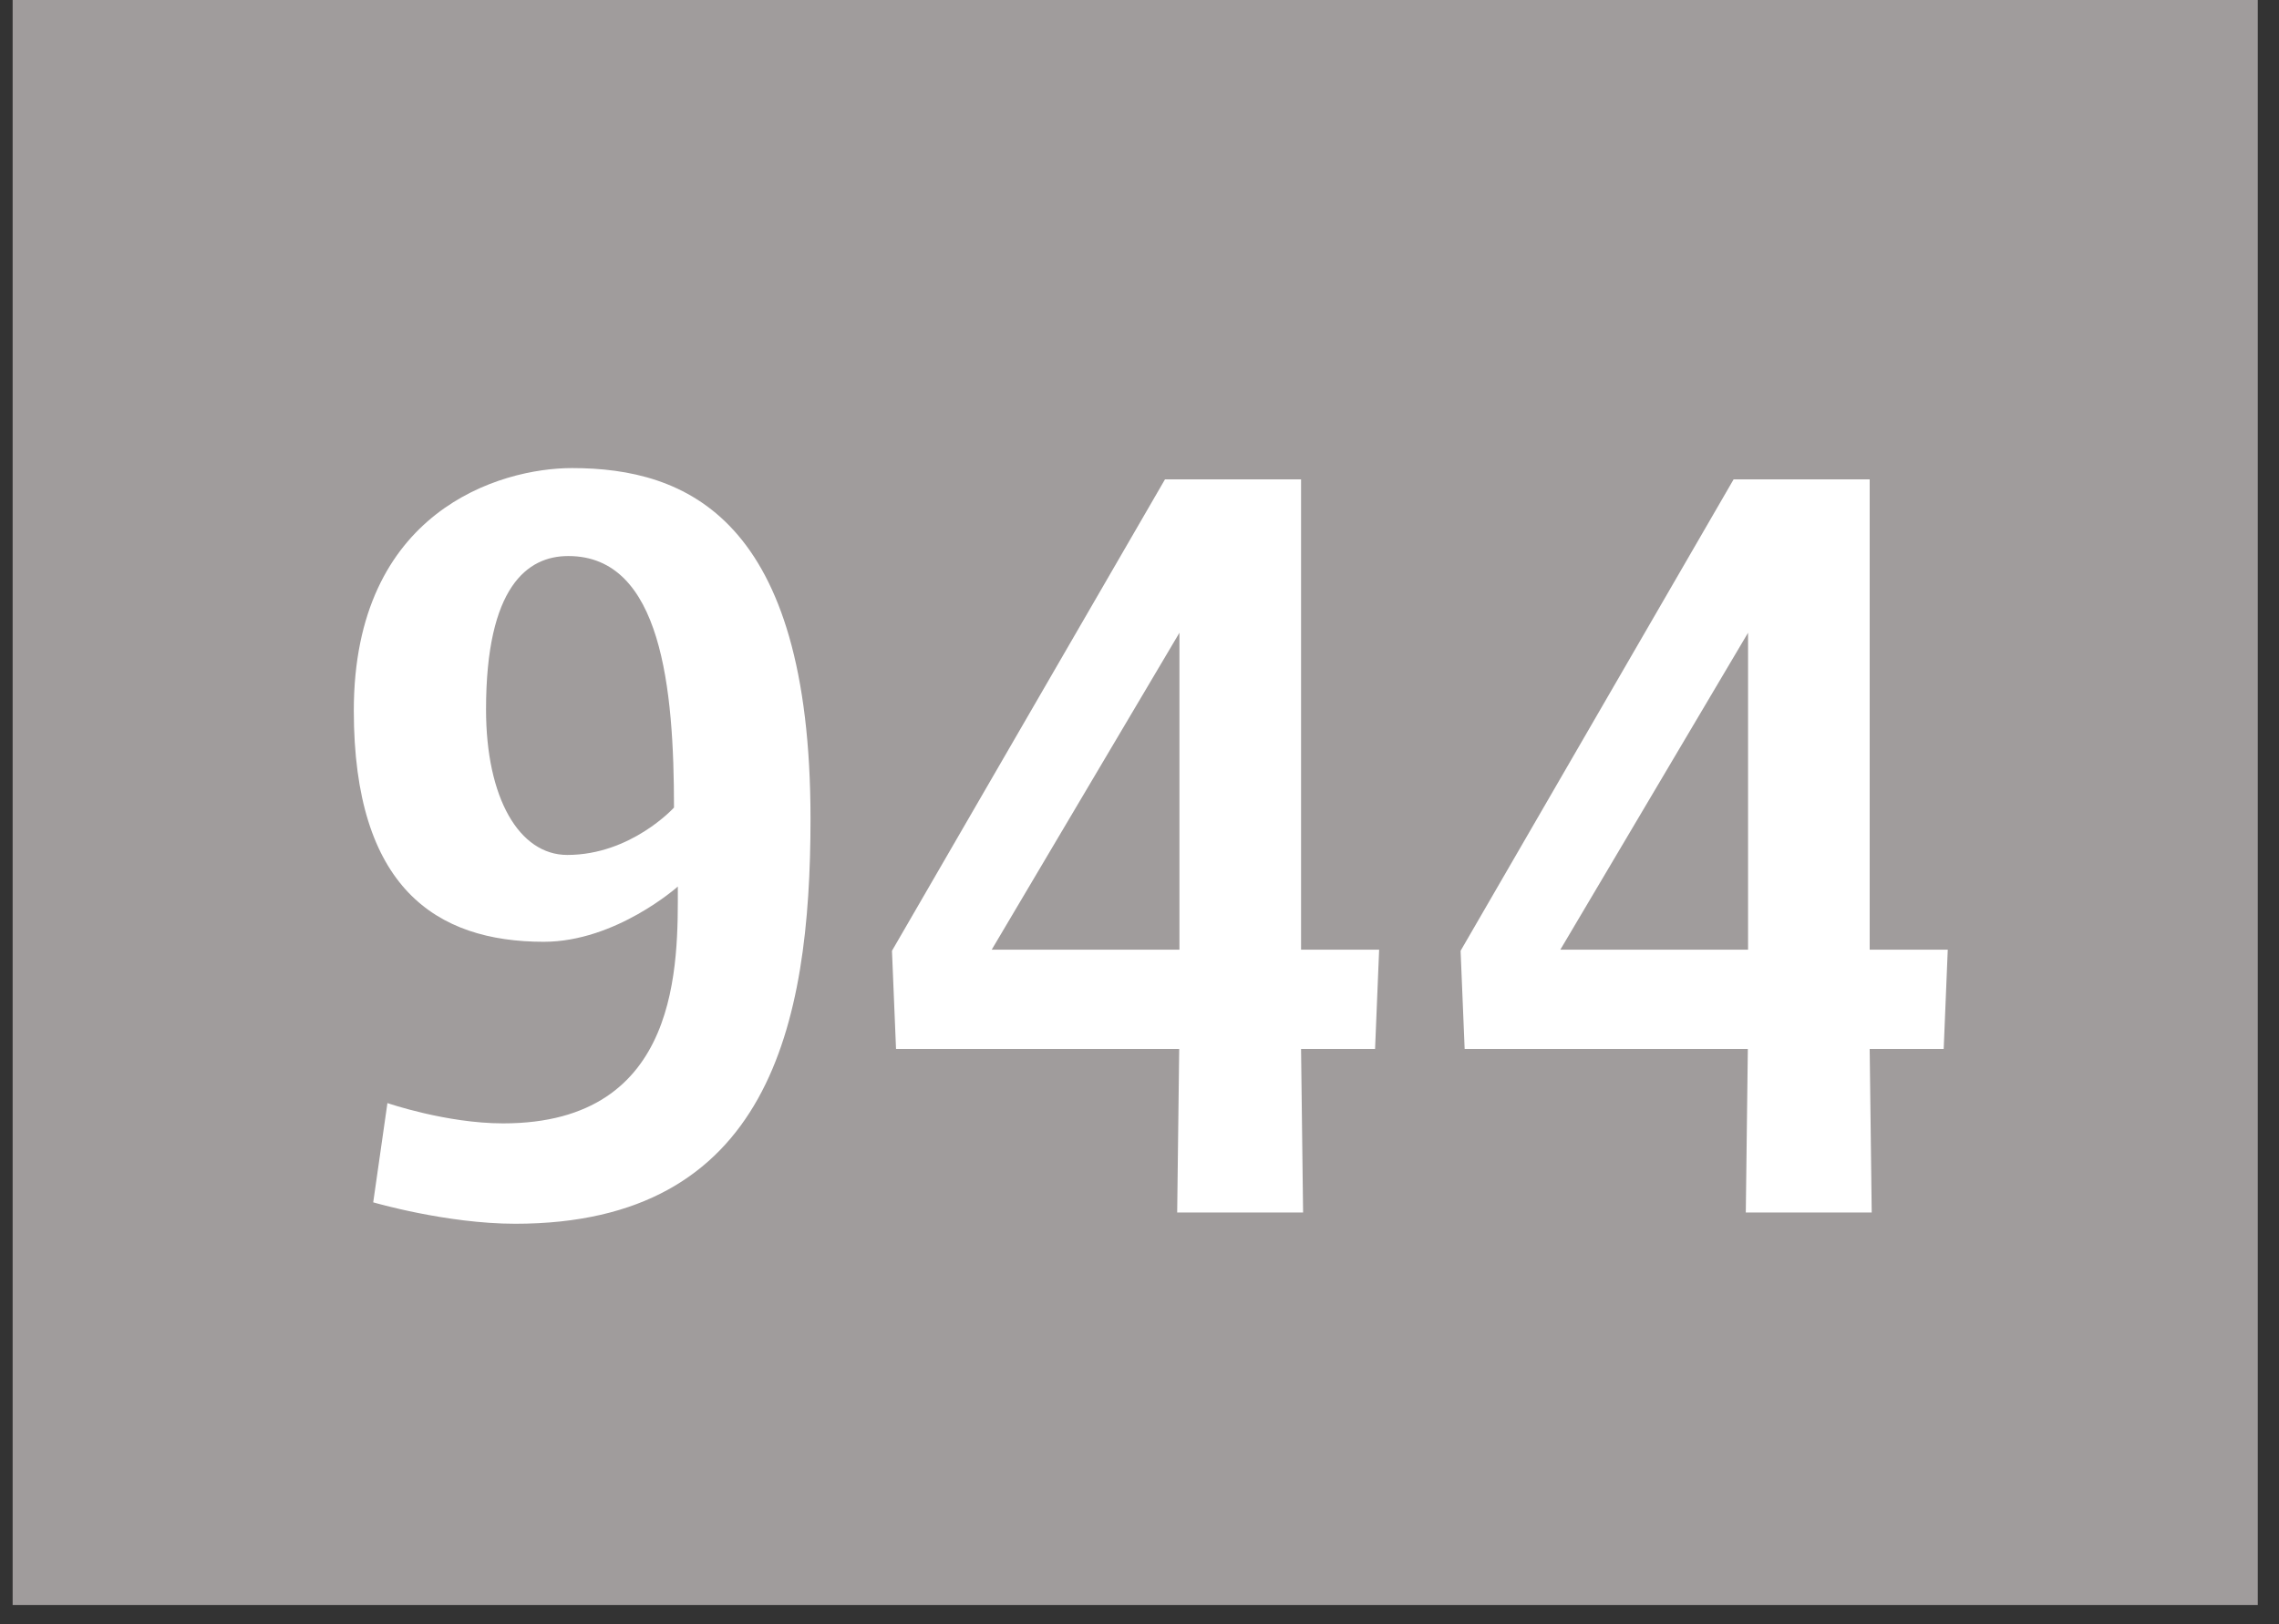 <svg width="101" height="72" viewBox="0 0 101 72" fill="none" xmlns="http://www.w3.org/2000/svg">
<rect x="0" y="0" width="101" height="72" fill="#333333" stroke="none"/>
<g clip-path="url(#clip0_7_1836)">
<path d="M100.06 0H0.56V71.15H100.06V0Z" fill="#A09C9C"/>
<path d="M22.84 54.25C19.78 54.25 16.54 53.3 16.54 53.3L17.17 48.9C17.17 48.9 19.78 49.8 22.3 49.8C30.22 49.8 30.04 42.65 30.04 39.3C30.04 39.3 27.3 41.75 24.1 41.75C19.33 41.75 15.68 39.35 15.68 31.5C15.68 22.65 22.16 20.75 25.35 20.75C30.39 20.75 35.92 22.95 35.92 36.3C35.92 45.45 34.07 54.25 22.83 54.25H22.84ZM25.18 24.65C23.38 24.65 21.54 26 21.54 31.45C21.54 35.4 23.02 37.9 25.14 37.9C27.97 37.9 29.87 35.8 29.87 35.8C29.87 30.55 29.33 24.65 25.19 24.65H25.18Z" fill="white"/>
<path d="M60.95 46.5H57.66L57.75 53.75H52.17L52.26 46.5H39.71L39.53 42.15L51.63 21.25H57.66V42.1H61.12L60.94 46.5H60.95ZM52.27 28.05L43.95 42.1H52.27V28.05Z" fill="white"/>
<path d="M86.15 46.5H82.86L82.95 53.75H77.37L77.46 46.5H64.91L64.73 42.15L76.83 21.25H82.86V42.1H86.32L86.14 46.5H86.15ZM77.47 28.05L69.15 42.1H77.47V28.05Z" fill="white"/>
</g>
<defs>
<clipPath id="clip0_7_1836">
<rect width="99.5" height="71.15" fill="white" transform="translate(0.56)"/>
</clipPath>
</defs>
</svg>
